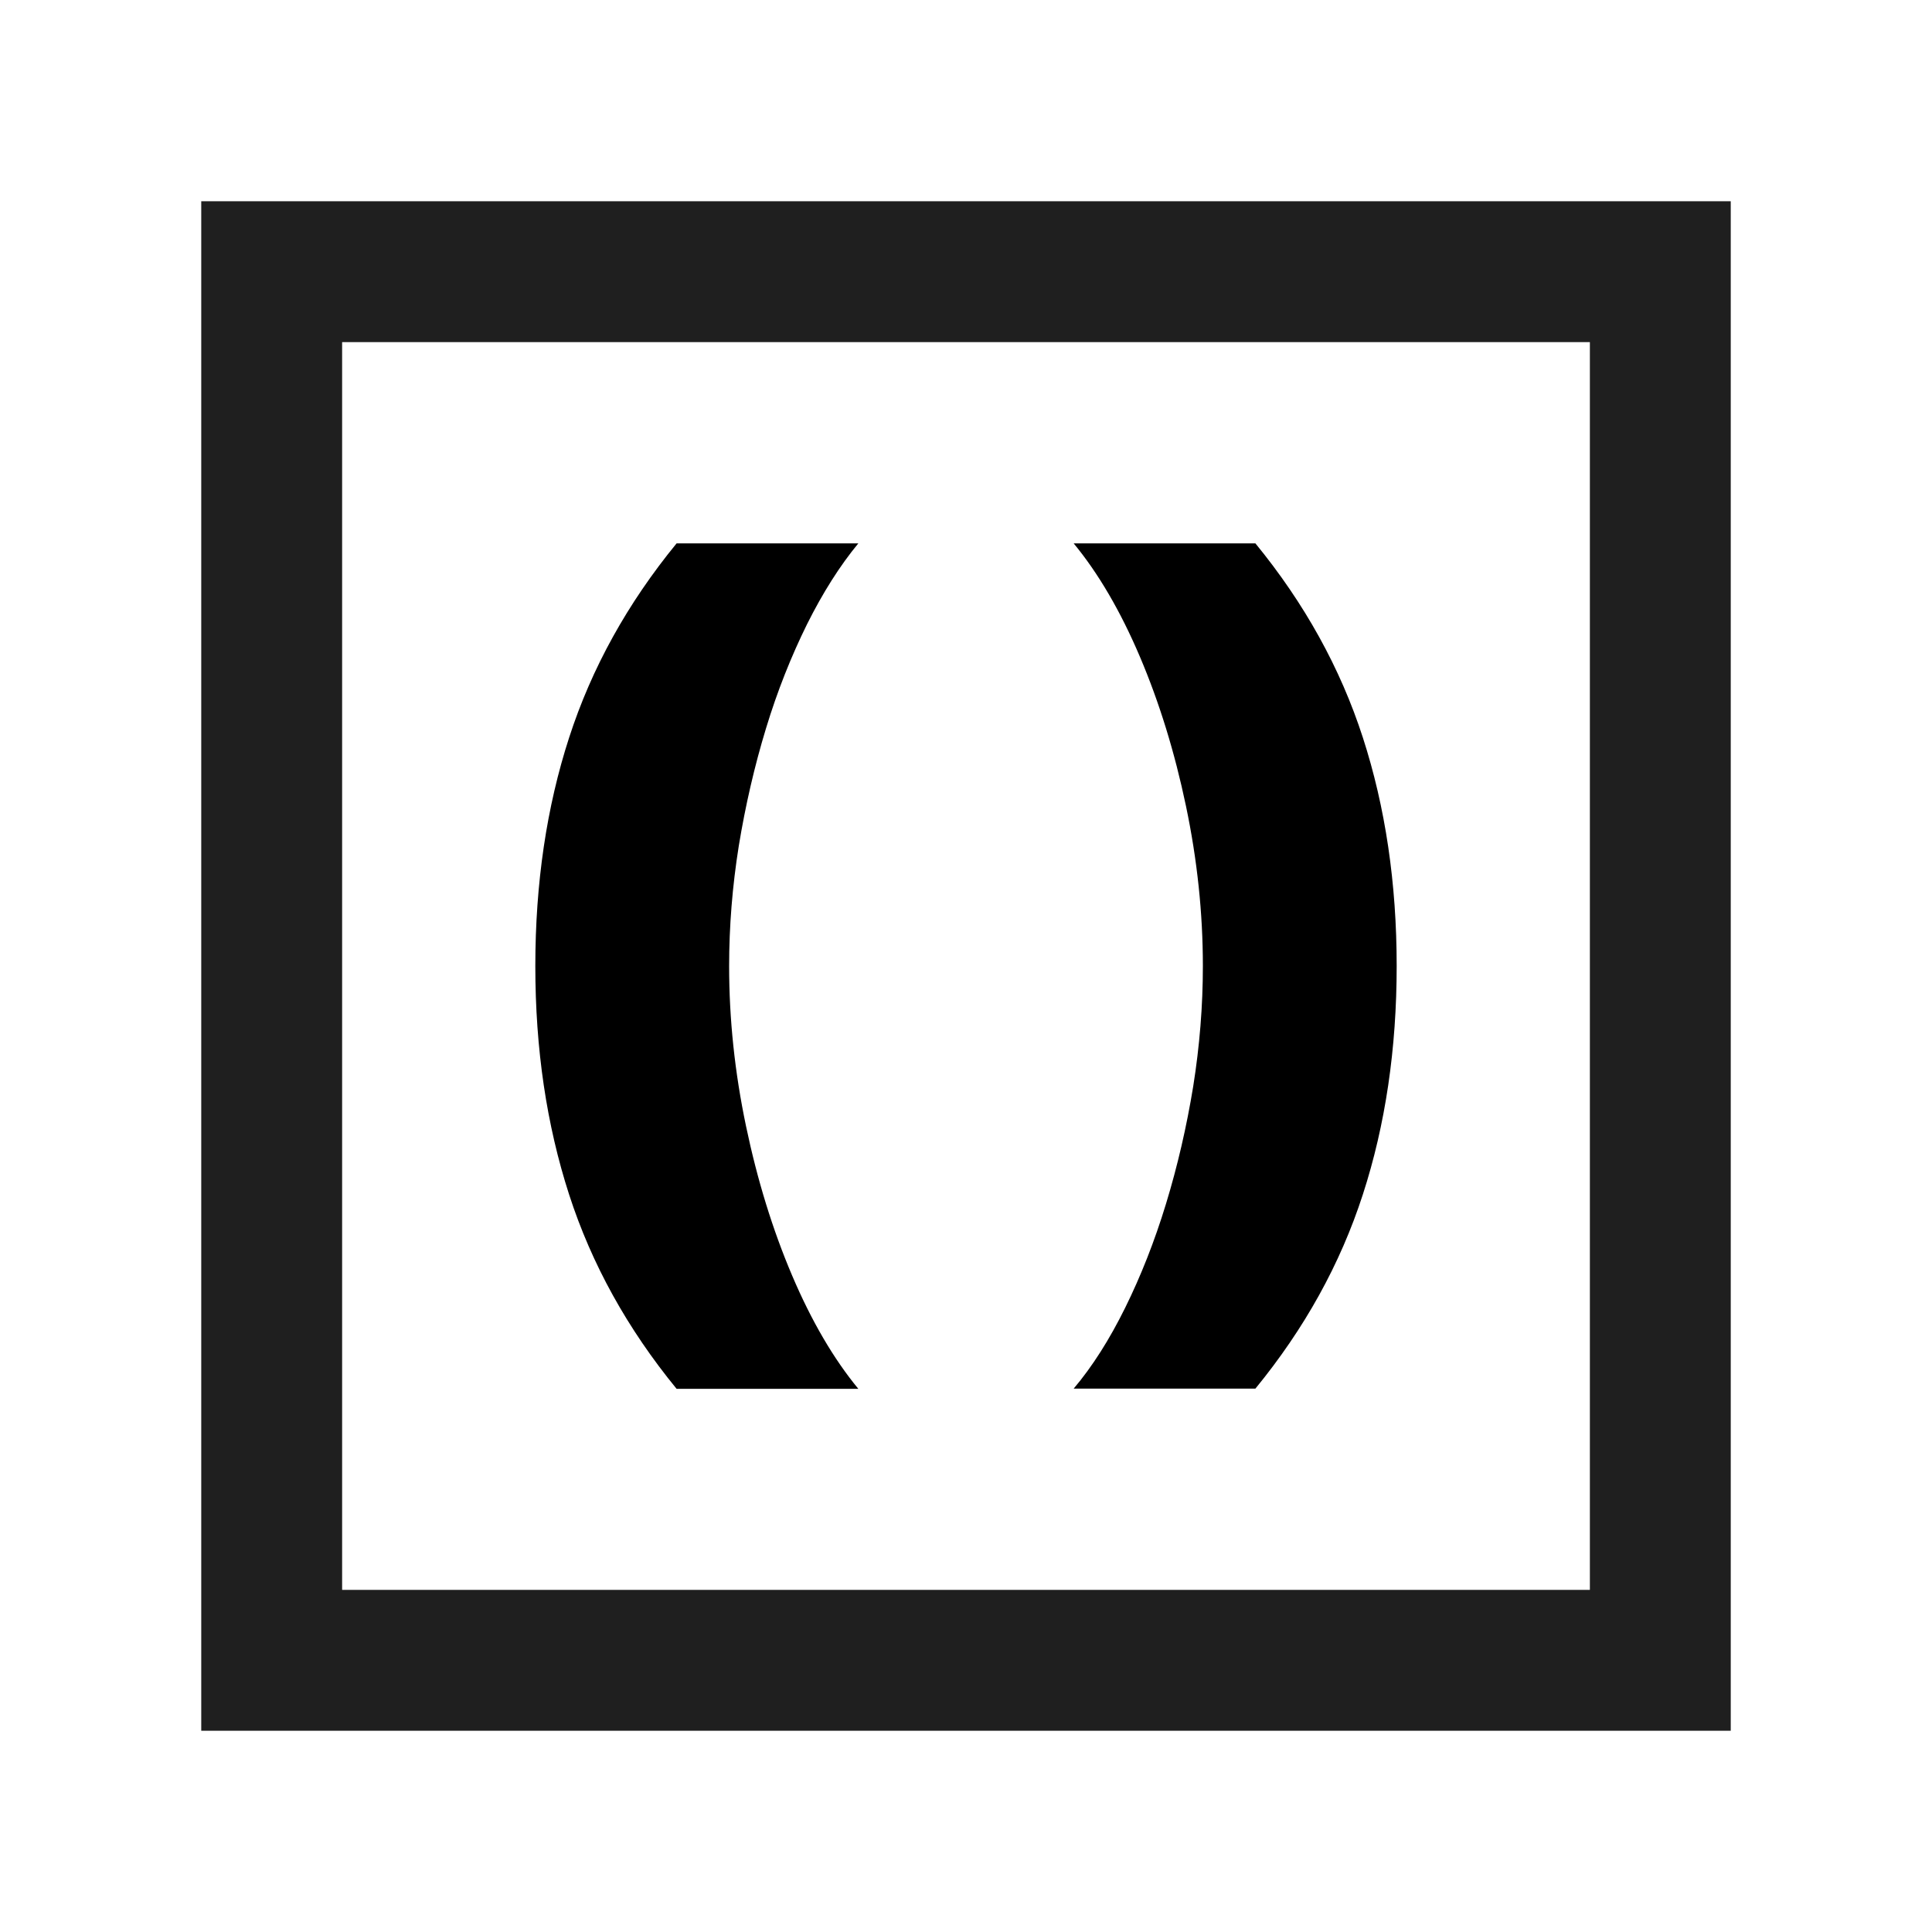 <?xml version="1.0" encoding="UTF-8"?><svg id="Layer_2" xmlns="http://www.w3.org/2000/svg" viewBox="0 0 96 96"><defs><style>.cls-1,.cls-2{fill:#fff;}.cls-2{stroke:#1f1f1f;stroke-miterlimit:10;stroke-width:7px;}</style></defs><g id="favicon"><rect class="cls-1" width="96" height="96"/><rect class="cls-2" x="13.5" y="13.5" width="69" height="69"/><g id="Layer_2_copy"><g><path d="M26.6,48c0-4.11,.56-7.9,1.68-11.35,1.12-3.46,2.9-6.67,5.34-9.65h9.03c-.91,1.1-1.76,2.44-2.55,4.02-.78,1.58-1.47,3.3-2.04,5.18-.57,1.87-1.02,3.82-1.35,5.83-.32,2.01-.48,4-.48,5.98,0,2.63,.28,5.28,.84,7.95,.56,2.67,1.32,5.14,2.29,7.42,.97,2.28,2.07,4.15,3.29,5.63h-9.03c-2.44-2.98-4.22-6.19-5.34-9.65-1.12-3.46-1.68-7.24-1.68-11.35Z"/><path d="M69.4,48c0,4.11-.56,7.9-1.68,11.35-1.12,3.46-2.9,6.67-5.34,9.65h-9.03c.93-1.1,1.78-2.44,2.56-4.02,.78-1.58,1.46-3.3,2.03-5.17,.57-1.87,1.02-3.81,1.35-5.83,.32-2.01,.48-4,.48-5.98,0-2.63-.28-5.28-.84-7.95-.56-2.67-1.32-5.14-2.29-7.42-.97-2.28-2.07-4.15-3.29-5.63h9.03c2.44,2.98,4.22,6.19,5.34,9.65,1.12,3.46,1.68,7.24,1.68,11.35Z"/></g></g></g></svg>